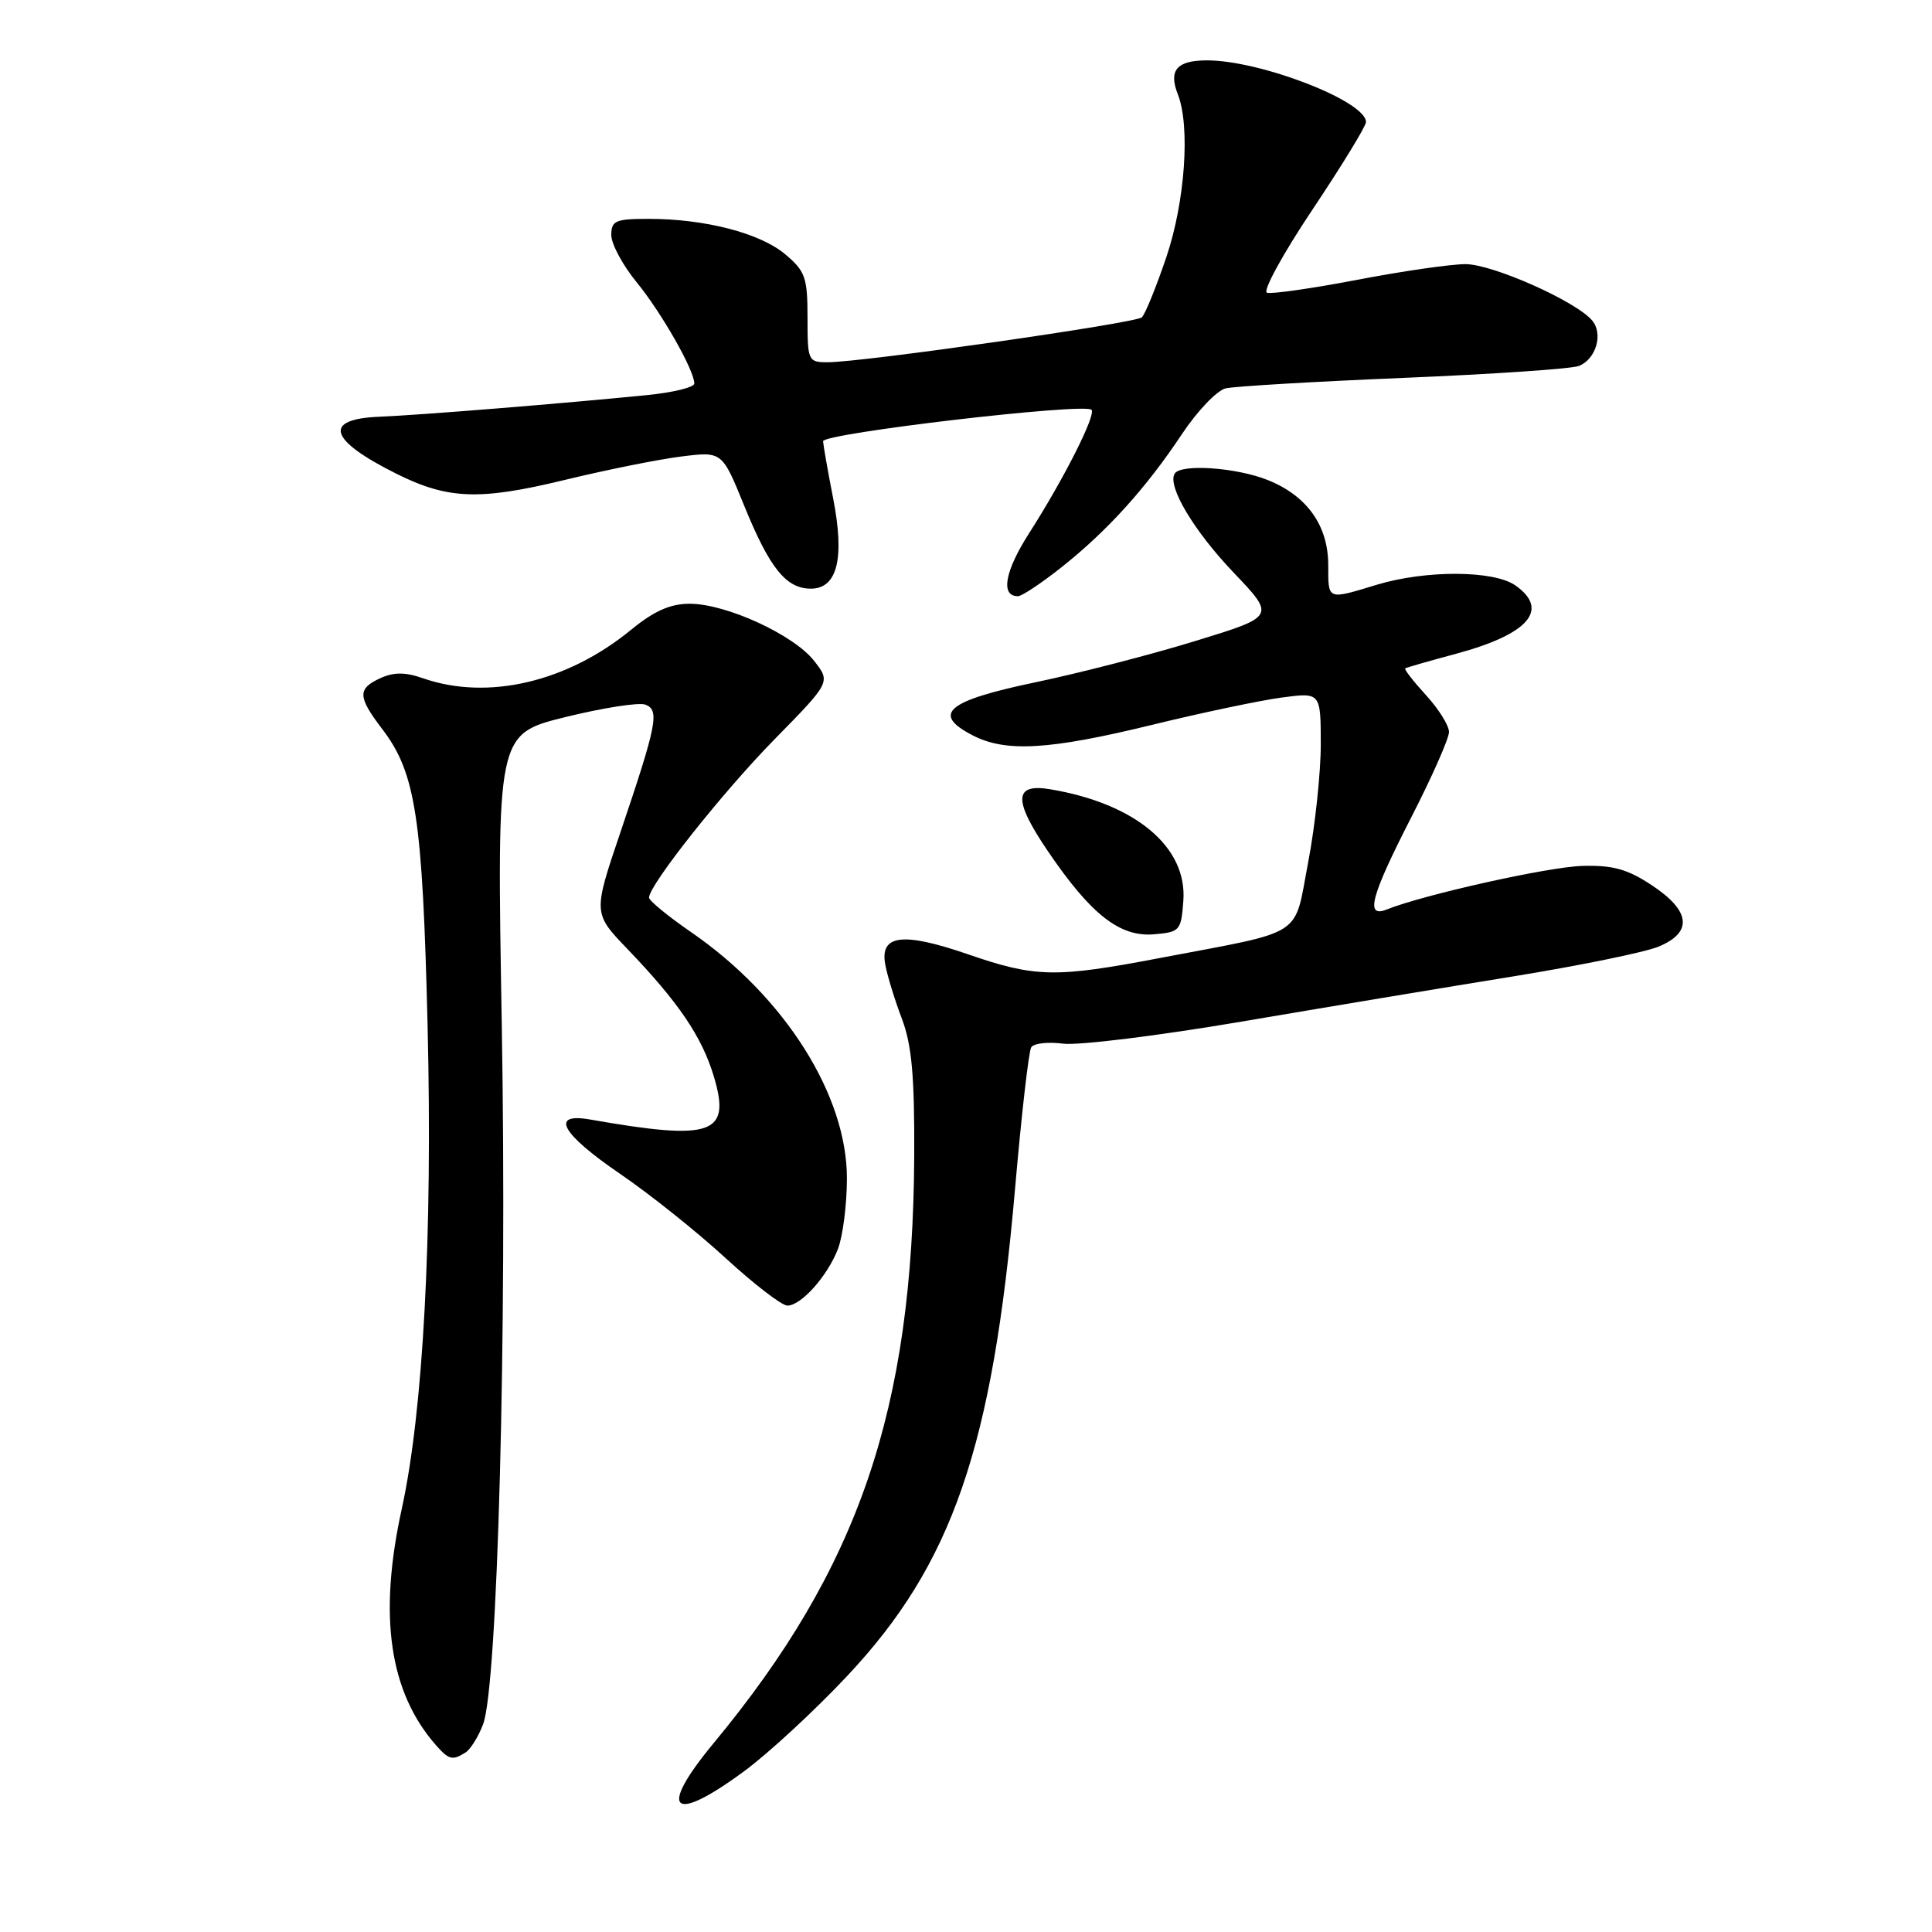 <?xml version="1.0" encoding="UTF-8" standalone="no"?>
<!DOCTYPE svg PUBLIC "-//W3C//DTD SVG 1.1//EN" "http://www.w3.org/Graphics/SVG/1.1/DTD/svg11.dtd" >
<svg xmlns="http://www.w3.org/2000/svg" xmlns:xlink="http://www.w3.org/1999/xlink" version="1.1" viewBox="0 0 256 256">
 <g >
 <path fill="currentColor"
d=" M 98.64 234.67 C 101.86 232.29 108.00 226.62 112.27 222.06 C 126.20 207.23 131.51 191.82 134.49 157.62 C 135.34 147.79 136.31 139.31 136.64 138.78 C 136.97 138.24 138.87 138.03 140.87 138.29 C 142.87 138.55 153.50 137.24 164.50 135.37 C 175.50 133.50 191.70 130.80 200.50 129.38 C 209.30 127.95 217.96 126.18 219.75 125.44 C 224.33 123.55 224.03 120.71 218.89 117.31 C 215.64 115.16 213.72 114.62 209.64 114.74 C 205.14 114.87 188.69 118.54 183.75 120.51 C 180.86 121.67 181.63 118.79 187.00 108.30 C 189.75 102.94 192.00 97.85 192.00 96.99 C 192.00 96.14 190.63 93.94 188.95 92.11 C 187.27 90.27 186.03 88.68 186.20 88.56 C 186.36 88.45 189.43 87.57 193.00 86.61 C 202.58 84.02 205.37 80.77 200.78 77.56 C 197.92 75.56 188.89 75.52 182.41 77.49 C 175.82 79.49 176.00 79.56 176.00 74.90 C 176.00 69.65 173.20 65.70 167.99 63.61 C 163.81 61.94 156.47 61.43 155.65 62.76 C 154.64 64.39 158.19 70.35 163.47 75.88 C 169.00 81.68 169.00 81.68 158.44 84.92 C 152.63 86.71 143.07 89.18 137.19 90.41 C 125.43 92.87 123.39 94.60 128.89 97.44 C 133.27 99.71 139.03 99.37 152.60 96.06 C 159.23 94.44 166.98 92.81 169.82 92.43 C 175.00 91.74 175.00 91.74 175.01 98.62 C 175.01 102.40 174.26 109.44 173.34 114.26 C 171.40 124.37 173.16 123.24 153.70 126.94 C 139.83 129.59 137.20 129.53 128.27 126.45 C 119.59 123.46 116.54 123.84 117.31 127.85 C 117.58 129.31 118.57 132.53 119.51 135.00 C 120.82 138.48 121.19 142.60 121.14 153.18 C 120.96 186.81 113.80 207.75 94.55 230.99 C 87.08 240.01 89.03 241.77 98.64 234.67 Z  M 61.69 232.21 C 62.34 231.80 63.39 230.12 64.01 228.48 C 65.94 223.43 67.19 176.68 66.49 135.88 C 65.82 97.27 65.82 97.27 74.90 95.02 C 79.90 93.79 84.67 93.04 85.52 93.37 C 87.42 94.10 87.05 95.96 82.22 110.25 C 78.58 121.00 78.58 121.00 83.14 125.75 C 89.90 132.79 93.00 137.36 94.58 142.61 C 96.90 150.32 94.43 151.19 78.25 148.35 C 72.81 147.39 74.33 150.19 82.15 155.53 C 86.08 158.21 92.38 163.24 96.15 166.71 C 99.92 170.17 103.60 173.00 104.33 173.00 C 106.15 173.00 109.63 169.11 111.03 165.50 C 111.67 163.85 112.21 159.68 112.22 156.23 C 112.27 145.16 104.00 132.06 91.54 123.49 C 88.49 121.39 86.00 119.34 86.00 118.94 C 86.00 117.27 95.77 104.95 102.65 97.94 C 110.08 90.37 110.08 90.37 107.86 87.55 C 105.15 84.10 96.21 80.00 91.39 80.00 C 88.82 80.00 86.67 80.95 83.61 83.46 C 75.14 90.40 64.62 92.85 56.07 89.88 C 53.71 89.05 52.19 89.05 50.42 89.85 C 47.34 91.26 47.38 92.32 50.66 96.62 C 55.09 102.42 55.99 108.37 56.66 136.00 C 57.33 163.61 56.08 187.00 53.23 199.96 C 50.12 214.14 51.58 224.20 57.77 231.25 C 59.48 233.19 59.96 233.31 61.69 232.21 Z  M 156.80 119.34 C 157.32 112.24 150.47 106.49 139.21 104.59 C 134.32 103.76 134.22 105.97 138.86 112.80 C 144.55 121.18 148.38 124.18 152.89 123.80 C 156.35 123.51 156.51 123.33 156.80 119.34 Z  M 140.66 75.16 C 146.73 70.35 151.88 64.65 156.62 57.51 C 158.65 54.46 161.25 51.74 162.40 51.46 C 163.56 51.19 174.18 50.56 186.00 50.07 C 197.82 49.58 208.27 48.87 209.21 48.49 C 211.48 47.59 212.46 44.26 210.98 42.48 C 208.88 39.94 197.78 35.00 194.18 35.00 C 192.26 35.00 185.80 35.93 179.82 37.08 C 173.85 38.22 168.48 38.99 167.88 38.79 C 167.28 38.59 169.98 33.65 173.89 27.80 C 177.80 21.95 181.00 16.72 181.00 16.17 C 181.00 13.41 167.03 8.00 159.93 8.00 C 155.93 8.00 154.81 9.31 156.07 12.50 C 157.73 16.71 157.03 26.73 154.55 34.06 C 153.20 38.04 151.74 41.64 151.30 42.05 C 150.46 42.82 114.28 48.00 109.67 48.00 C 107.08 48.00 107.00 47.83 107.00 42.09 C 107.00 36.76 106.71 35.93 104.03 33.68 C 100.71 30.89 93.42 29.00 85.95 29.00 C 81.55 29.00 81.00 29.24 81.00 31.15 C 81.00 32.33 82.51 35.14 84.36 37.40 C 87.66 41.44 92.00 49.06 92.00 50.82 C 92.00 51.32 89.19 52.01 85.75 52.35 C 74.68 53.46 55.65 55.00 50.25 55.22 C 42.73 55.53 43.56 58.30 52.50 62.76 C 59.32 66.17 63.51 66.33 74.68 63.63 C 80.27 62.27 87.29 60.86 90.27 60.49 C 95.68 59.81 95.68 59.81 98.59 66.96 C 101.97 75.28 104.16 78.00 107.44 78.00 C 110.96 78.00 111.95 73.98 110.39 66.00 C 109.69 62.42 109.10 59.04 109.06 58.47 C 109.00 57.42 143.69 53.35 144.63 54.30 C 145.27 54.94 140.98 63.44 136.39 70.61 C 133.13 75.70 132.54 79.00 134.88 79.00 C 135.40 79.00 138.00 77.27 140.66 75.16 Z "/>
</g>
</svg>